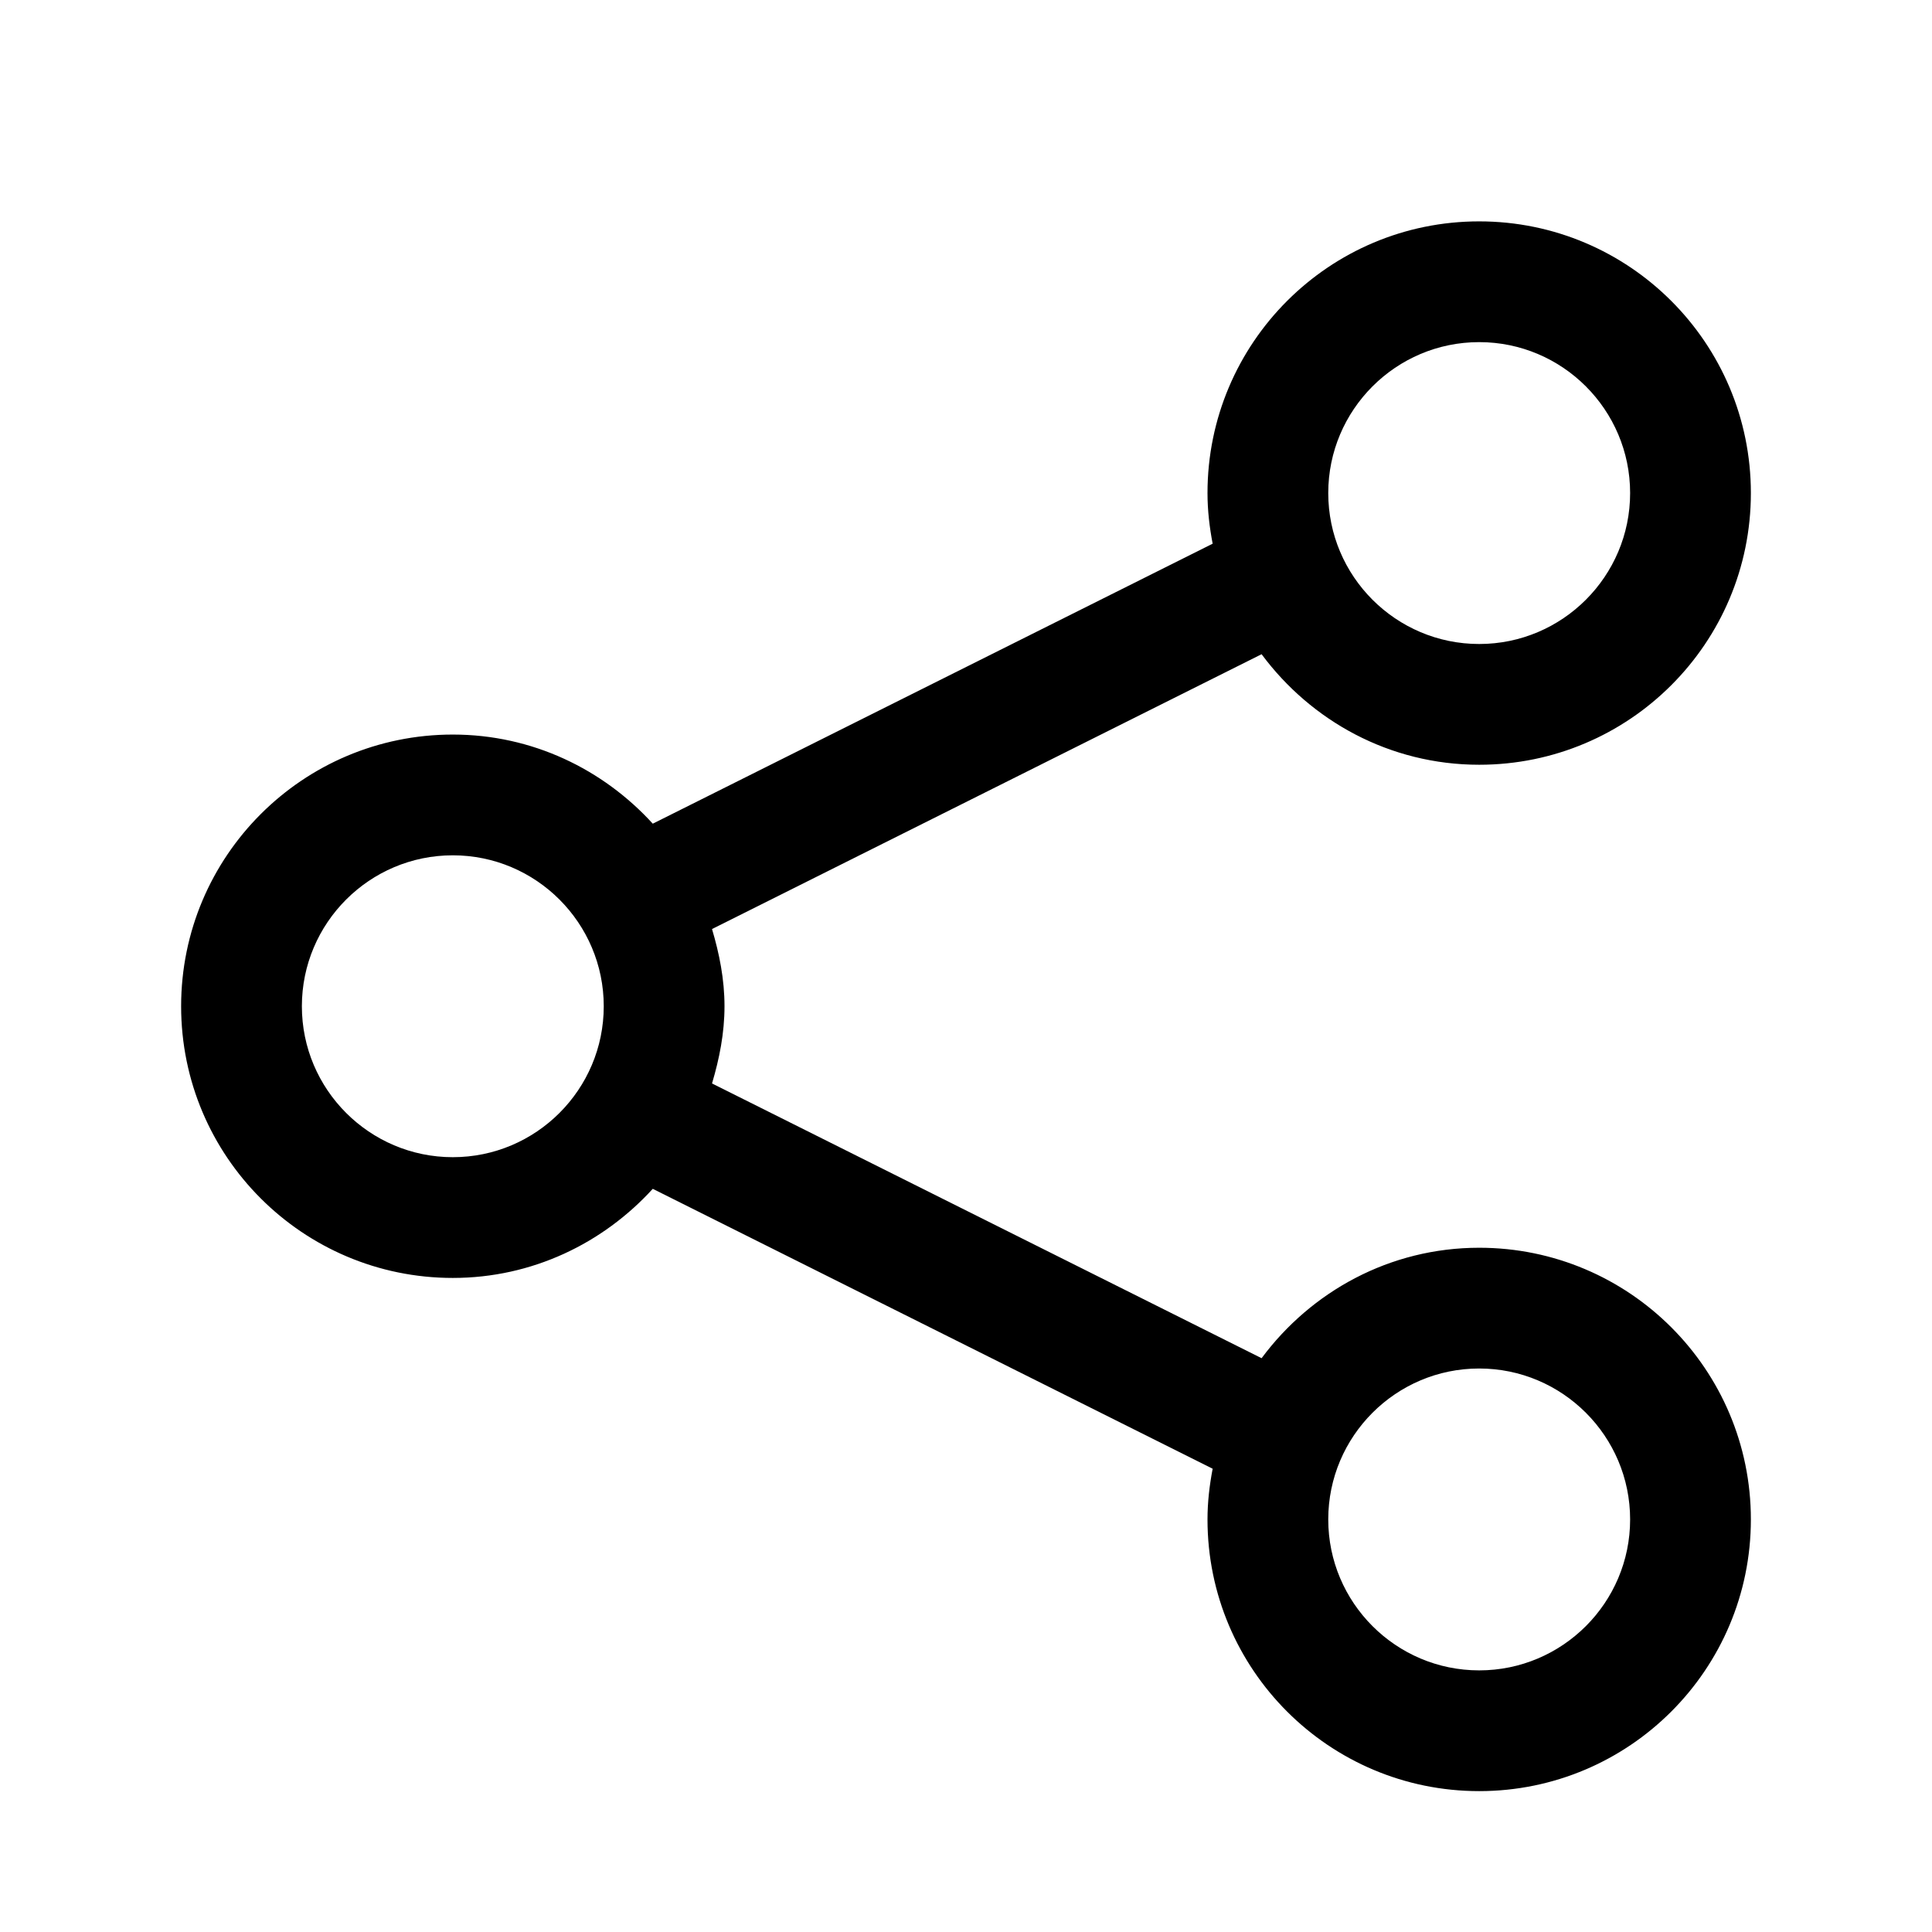 <svg xmlns="http://www.w3.org/2000/svg" viewBox="0 0 24 24" fill='currentColor'><path d="M3.75,12.5 C3.75,11.466 4.591,10.625 5.625,10.625 C6.659,10.625 7.5,11.466 7.5,12.5 C7.5,13.534 6.659,14.375 5.625,14.375 C4.591,14.375 3.75,13.534 3.75,12.5 Z M16.5,18.875 C16.5,17.841 17.341,17 18.375,17 C19.409,17 20.25,17.841 20.25,18.875 C20.25,19.909 19.409,20.75 18.375,20.75 C17.341,20.75 16.5,19.909 16.5,18.875 Z M16.5,6.125 C16.5,5.091 17.341,4.25 18.375,4.25 C19.409,4.25 20.25,5.091 20.25,6.125 C20.25,7.159 19.409,8 18.375,8 C17.341,8 16.5,7.159 16.5,6.125 Z M2.25,12.5 C2.25,14.364 3.761,15.875 5.625,15.875 C6.612,15.875 7.492,15.444 8.109,14.768 L15.064,18.245 C15.025,18.45 15,18.659 15,18.875 C15,20.739 16.511,22.25 18.375,22.25 C20.239,22.25 21.75,20.739 21.75,18.875 C21.75,17.011 20.239,15.5 18.375,15.5 C17.264,15.5 16.287,16.044 15.672,16.872 L8.845,13.459 C8.936,13.153 9,12.835 9,12.5 C9,12.165 8.936,11.847 8.845,11.541 L15.672,8.127 C16.287,8.956 17.264,9.5 18.375,9.5 C20.239,9.5 21.75,7.989 21.75,6.125 C21.75,4.261 20.239,2.75 18.375,2.75 C16.511,2.75 15,4.261 15,6.125 C15,6.341 15.025,6.55 15.064,6.754 L8.109,10.232 C7.492,9.556 6.612,9.125 5.625,9.125 C3.761,9.125 2.25,10.636 2.25,12.5 Z"></path></svg>